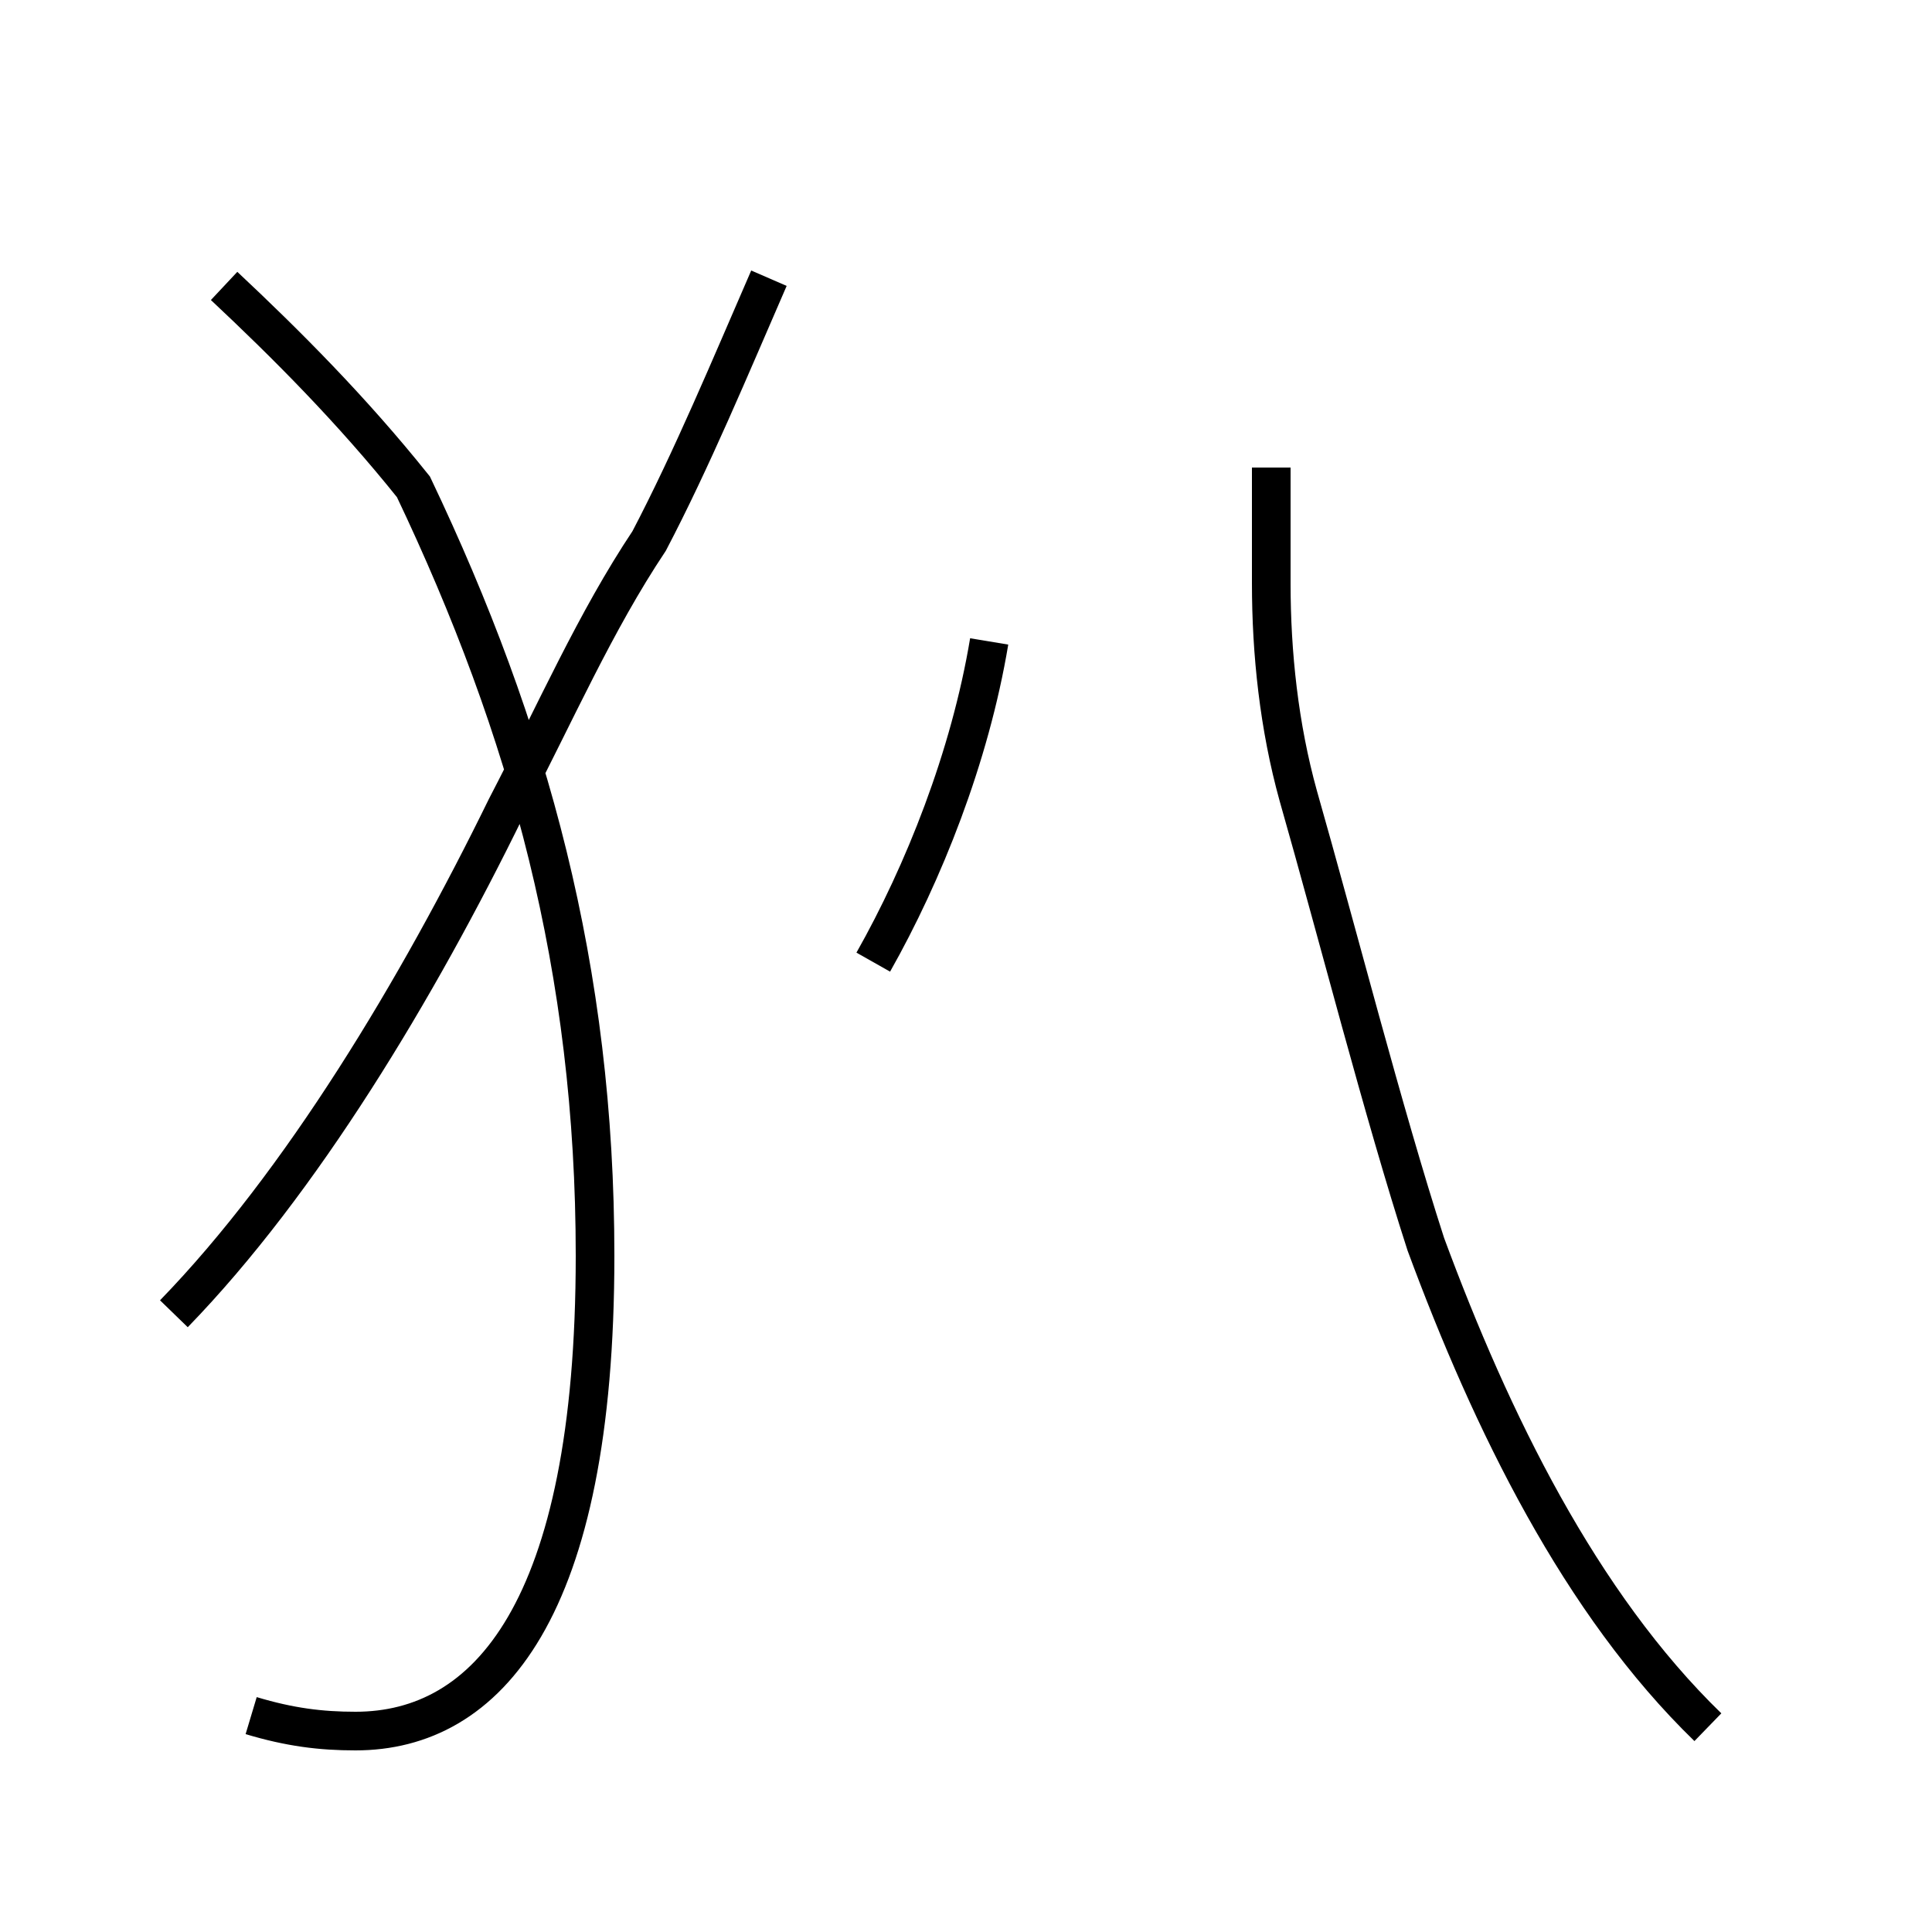 <?xml version='1.0' encoding='utf8'?>
<svg viewBox="0.0 -44.0 50.0 50.0" version="1.1" xmlns="http://www.w3.org/2000/svg">
<rect x="0.0" y="-44.0" width="50.0" height="50.0" fill="#808080" stroke="none"/>
<rect x="-1000" y="-1000" width="2000" height="2000" stroke="white" fill="white"/>
<g style="fill:none; stroke:#000000;  stroke-width:1">
<path d="M 4.5 10.0 C 7.8 13.4 10.8 18.4 13.1 23.1 C 14.4 25.6 15.4 27.9 16.8 30.0 C 17.9 32.1 18.9 34.5 19.9 36.8 M 6.5 -0.4 C 7.5 -0.7 8.3 -0.8 9.2 -0.8 C 12.6 -0.8 15.4 2.3 15.4 11.5 C 15.4 18.9 13.7 25.1 10.7 31.4 C 9.1 33.4 7.4 35.1 5.8 36.6 M 22.6 19.1 C 23.9 21.4 25.1 24.4 25.6 27.4 M 32.9 31.9 C 32.9 30.9 32.9 29.9 32.9 28.9 C 32.9 27.1 33.1 25.2 33.6 23.4 C 34.6 19.9 35.8 15.2 36.9 11.8 C 38.6 7.2 40.9 2.5 44.2 -0.7" transform="scale(1, -1)" />
</g>
</svg>